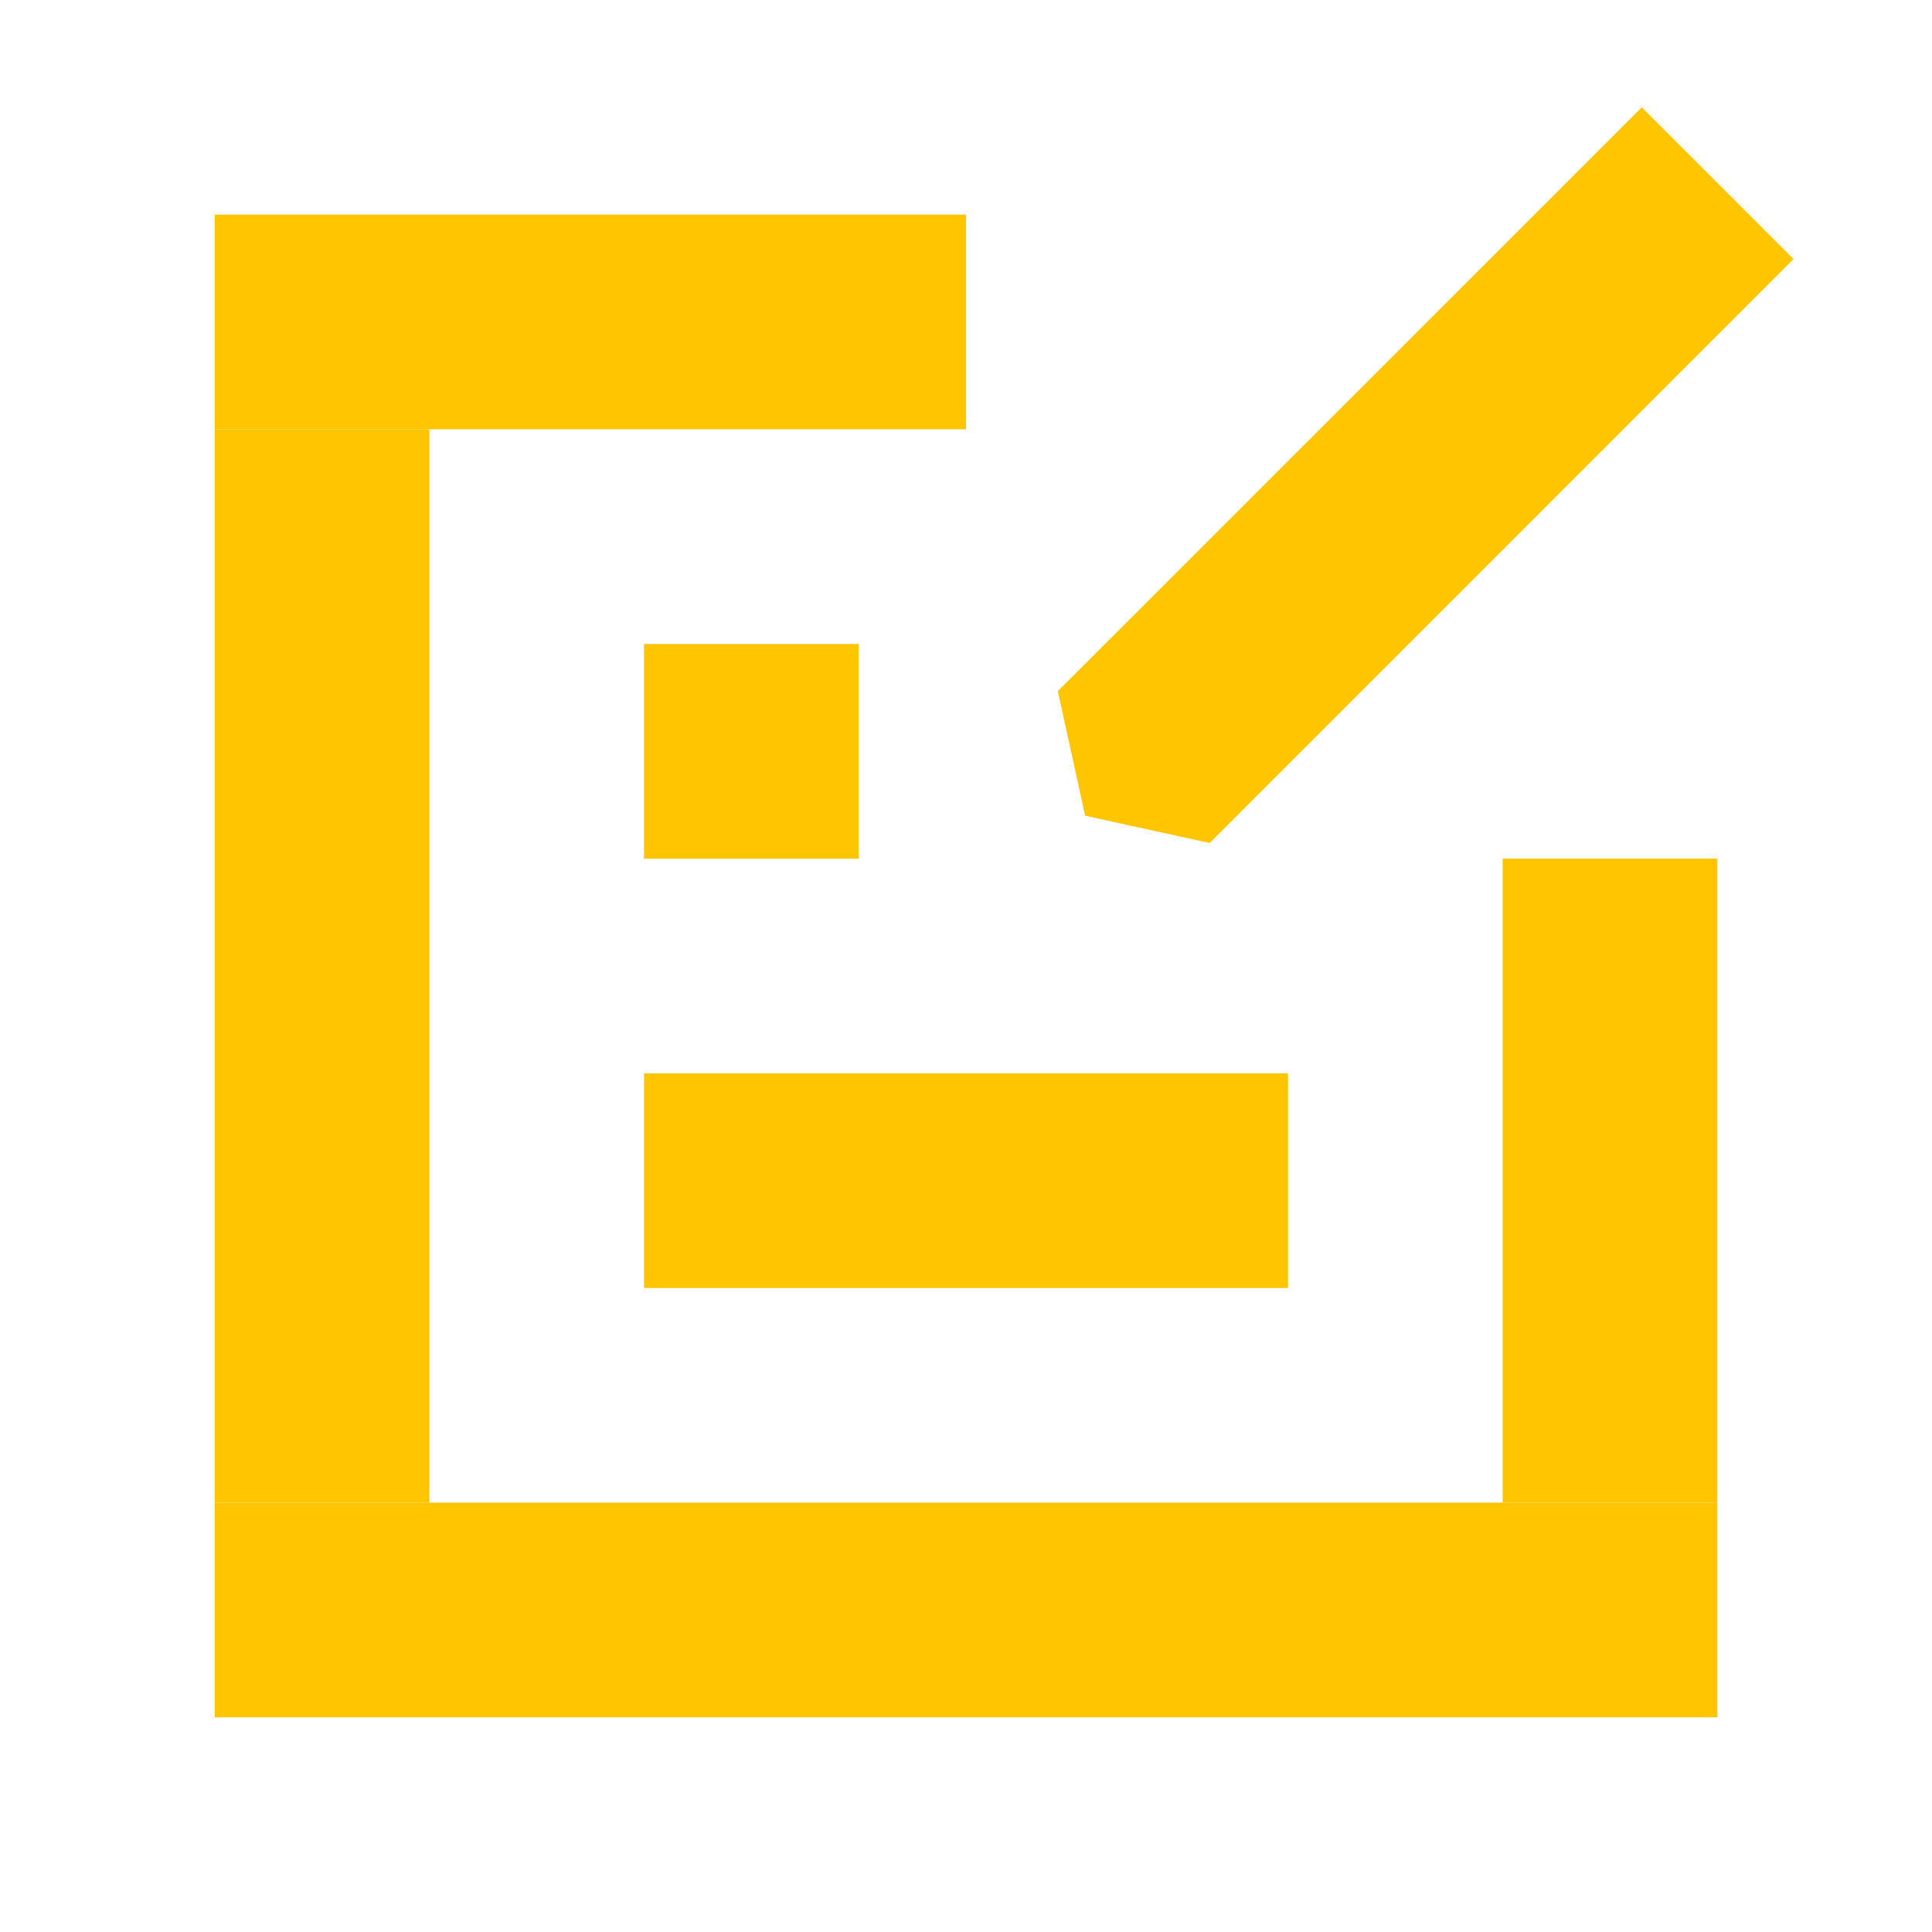 <svg width="24" height="24" viewBox="0 0 24 24" fill="none" xmlns="http://www.w3.org/2000/svg">
<rect x="2.667" y="2.666" width="9.333" height="2.667" fill="#FFC600"/>
<rect x="2.667" y="18.666" width="18.667" height="2.667" fill="#FFC600"/>
<path d="M13.141 8.586L20.395 1.333L22.28 3.218L15.027 10.472L13.48 10.133L13.141 8.586Z" fill="#FFC600"/>
<rect x="18.667" y="10.666" width="2.667" height="8" fill="#FFC600"/>
<rect x="16" y="13.333" width="2.667" height="8" transform="rotate(90 16 13.333)" fill="#FFC600"/>
<rect x="10.667" y="8" width="2.667" height="2.667" transform="rotate(90 10.667 8)" fill="#FFC600"/>
<rect x="2.667" y="5.333" width="2.667" height="13.333" fill="#FFC600"/>
</svg>
